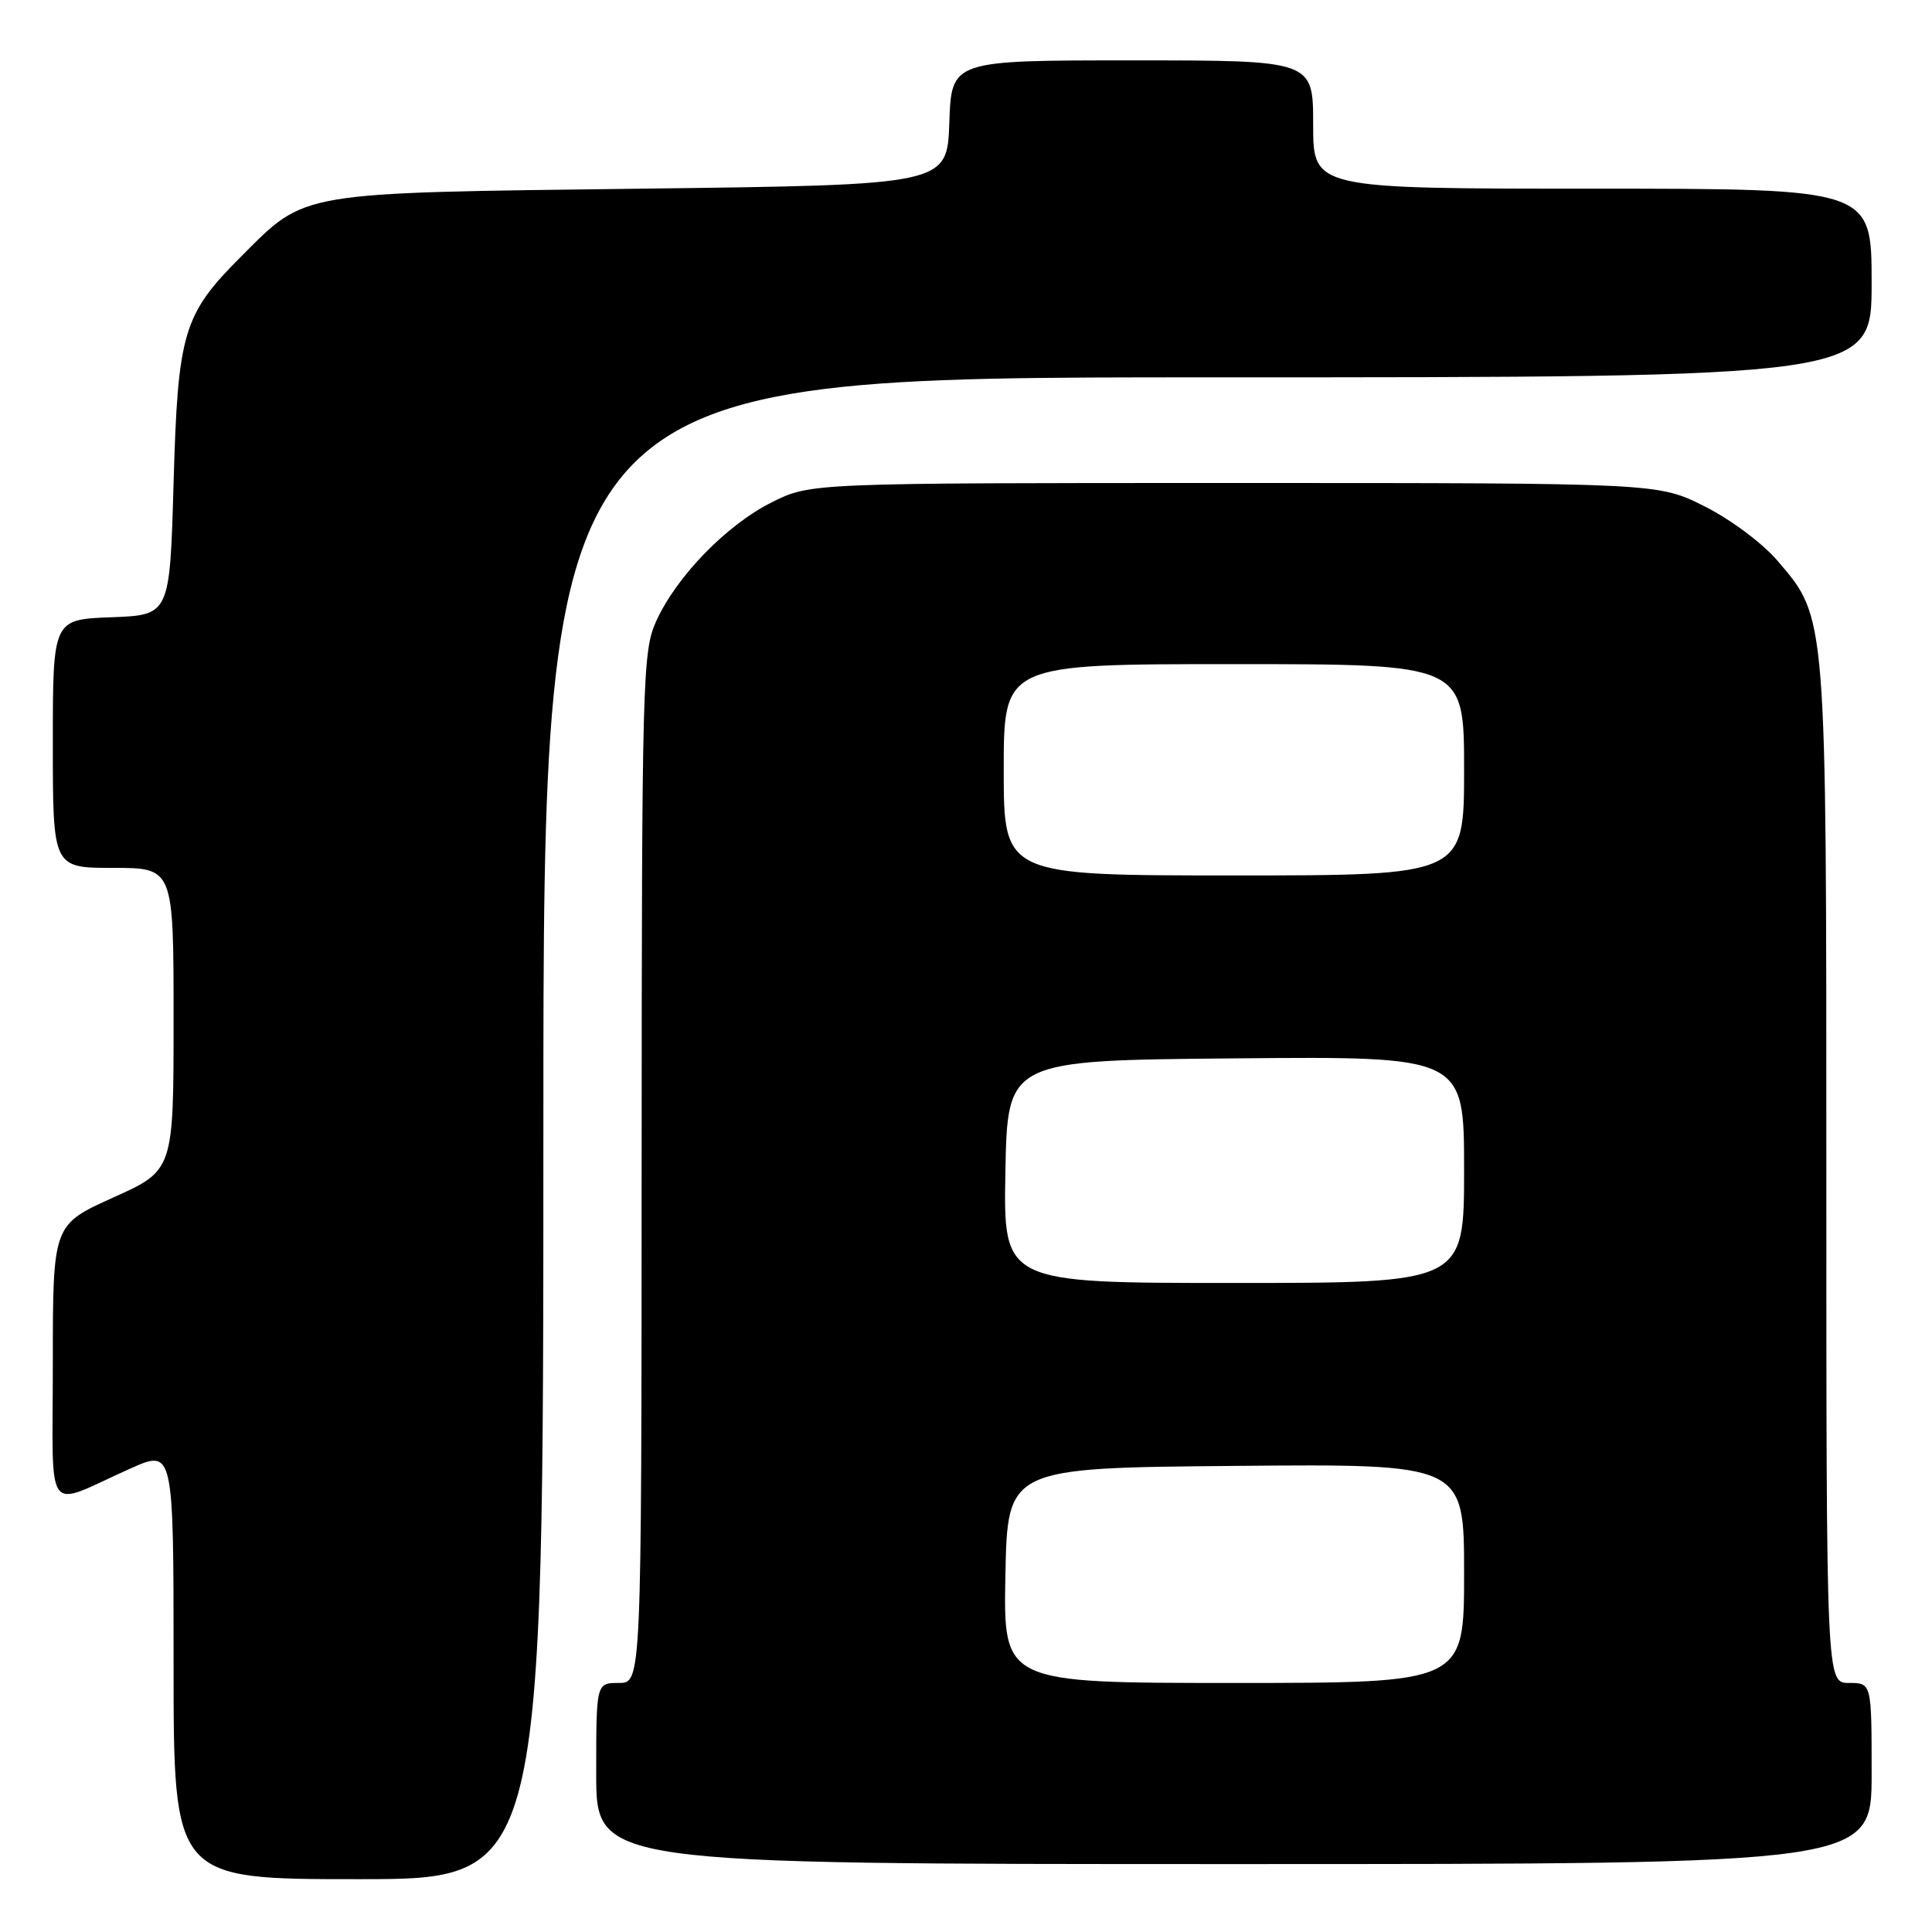 <?xml version="1.0" encoding="UTF-8" standalone="no"?>
<!DOCTYPE svg PUBLIC "-//W3C//DTD SVG 1.1//EN" "http://www.w3.org/Graphics/SVG/1.1/DTD/svg11.dtd" >
<svg xmlns="http://www.w3.org/2000/svg" xmlns:xlink="http://www.w3.org/1999/xlink" version="1.1" viewBox="0 0 256 256">
 <g >
 <path fill="currentColor"
d=" M 72.00 149.50 C 72.00 50.00 72.00 50.00 160.00 50.00 C 248.00 50.00 248.00 50.00 248.00 37.50 C 248.00 25.00 248.00 25.00 211.00 25.00 C 174.00 25.00 174.00 25.00 174.00 16.50 C 174.00 8.00 174.00 8.00 150.04 8.00 C 126.08 8.00 126.08 8.00 125.79 16.25 C 125.50 24.50 125.50 24.50 85.00 25.00 C 39.12 25.57 40.63 25.31 31.97 33.97 C 24.26 41.68 23.57 44.00 23.00 64.00 C 22.50 81.50 22.50 81.50 14.75 81.79 C 7.00 82.08 7.00 82.08 7.00 98.54 C 7.00 115.00 7.00 115.00 15.00 115.00 C 23.00 115.00 23.00 115.00 23.00 135.04 C 23.00 155.08 23.00 155.08 15.00 158.68 C 7.00 162.29 7.00 162.29 7.00 180.62 C 7.00 201.54 5.70 199.77 17.25 194.60 C 23.00 192.03 23.00 192.03 23.00 220.51 C 23.00 249.00 23.00 249.00 47.50 249.00 C 72.00 249.00 72.00 249.00 72.00 149.50 Z  M 248.00 235.00 C 248.00 223.00 248.00 223.00 245.00 223.00 C 242.00 223.00 242.00 223.00 242.00 155.68 C 242.00 80.97 242.08 81.96 235.50 74.27 C 233.52 71.96 229.25 68.78 225.82 67.07 C 219.68 64.00 219.68 64.00 163.54 64.00 C 107.39 64.00 107.39 64.00 102.28 66.55 C 96.30 69.53 89.64 76.37 86.95 82.31 C 85.14 86.30 85.04 89.83 85.02 154.75 C 85.00 223.00 85.00 223.00 82.00 223.00 C 79.00 223.00 79.00 223.00 79.00 235.00 C 79.00 247.00 79.00 247.00 163.50 247.00 C 248.00 247.00 248.00 247.00 248.00 235.00 Z  M 133.22 208.75 C 133.50 194.50 133.50 194.50 163.75 194.24 C 194.00 193.97 194.00 193.97 194.00 208.49 C 194.00 223.00 194.00 223.00 163.47 223.00 C 132.95 223.00 132.95 223.00 133.22 208.75 Z  M 133.22 155.25 C 133.50 140.50 133.50 140.50 163.75 140.24 C 194.00 139.97 194.00 139.97 194.00 154.99 C 194.00 170.00 194.00 170.00 163.47 170.00 C 132.95 170.00 132.95 170.00 133.22 155.25 Z  M 133.00 102.00 C 133.00 88.00 133.00 88.00 163.50 88.00 C 194.00 88.00 194.00 88.00 194.00 102.00 C 194.00 116.00 194.00 116.00 163.50 116.00 C 133.00 116.00 133.00 116.00 133.00 102.00 Z "/>
</g>
</svg>